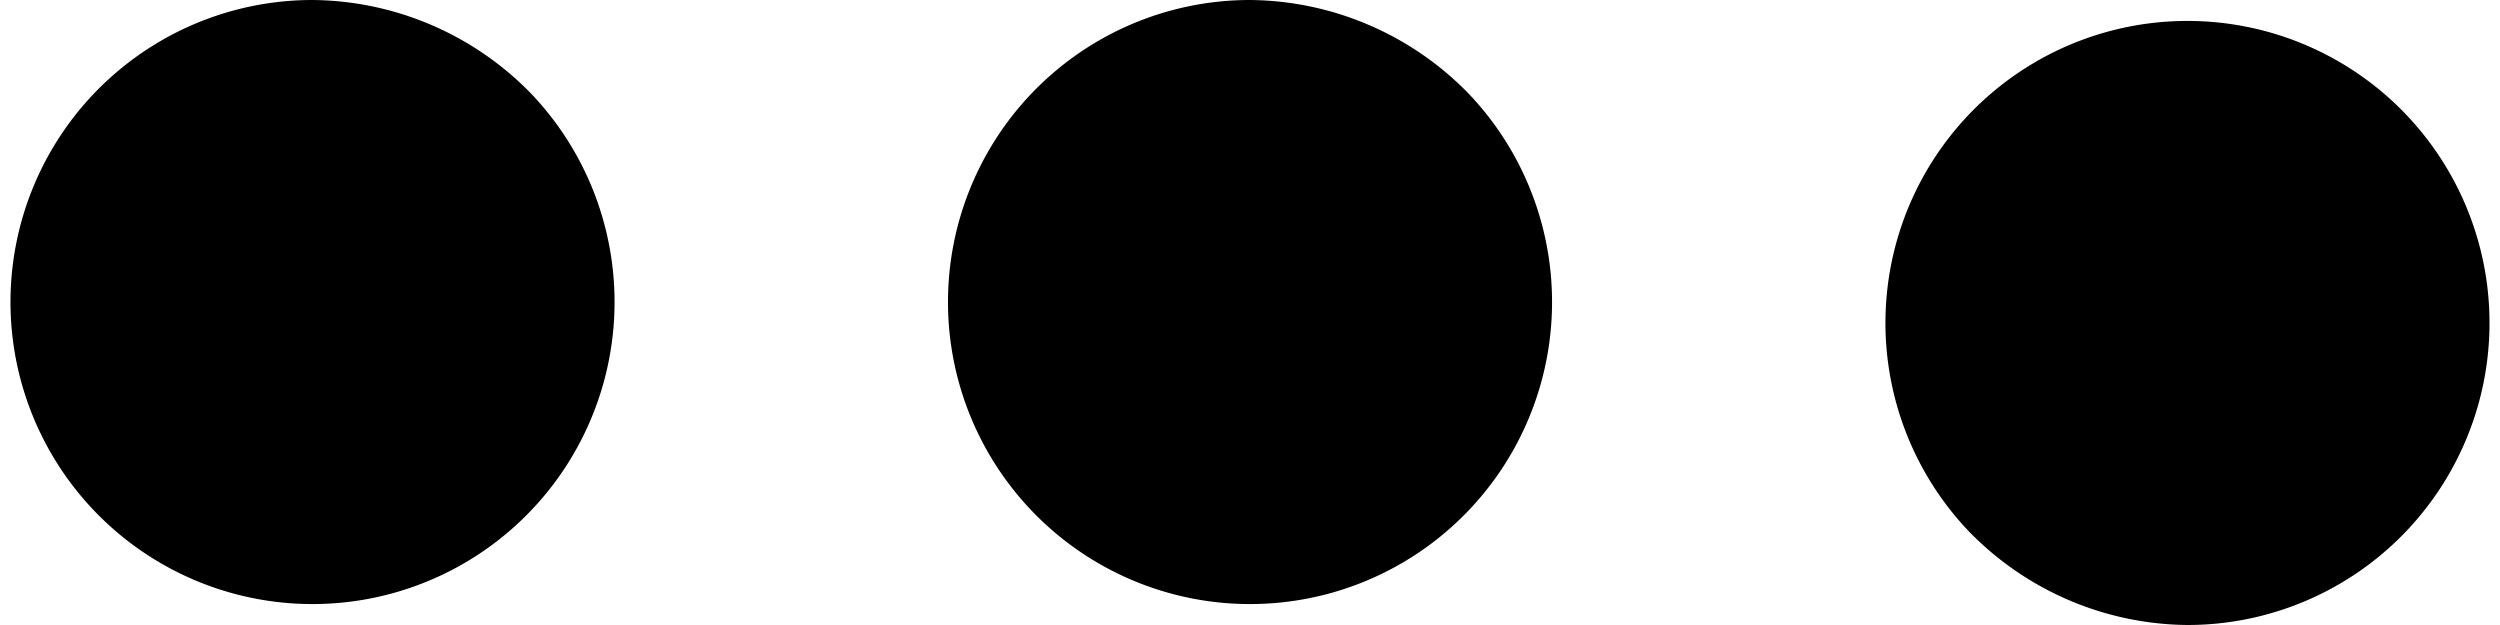 <svg xmlns="http://www.w3.org/2000/svg" width="16" height="4" viewBox="0 0 16 4">
  <path id="elipsis-icon" d="M641.7,876.4a1.933,1.933,0,1,1,.6-1.4A1.974,1.974,0,0,1,641.7,876.4Zm-2.8,3.2a1.933,1.933,0,1,1-.6,1.4A1.974,1.974,0,0,1,638.9,879.6Zm0,6a1.933,1.933,0,1,1-.6,1.4A1.974,1.974,0,0,1,638.9,885.6Z" transform="translate(889 -638.3) rotate(90)"/>
</svg>
